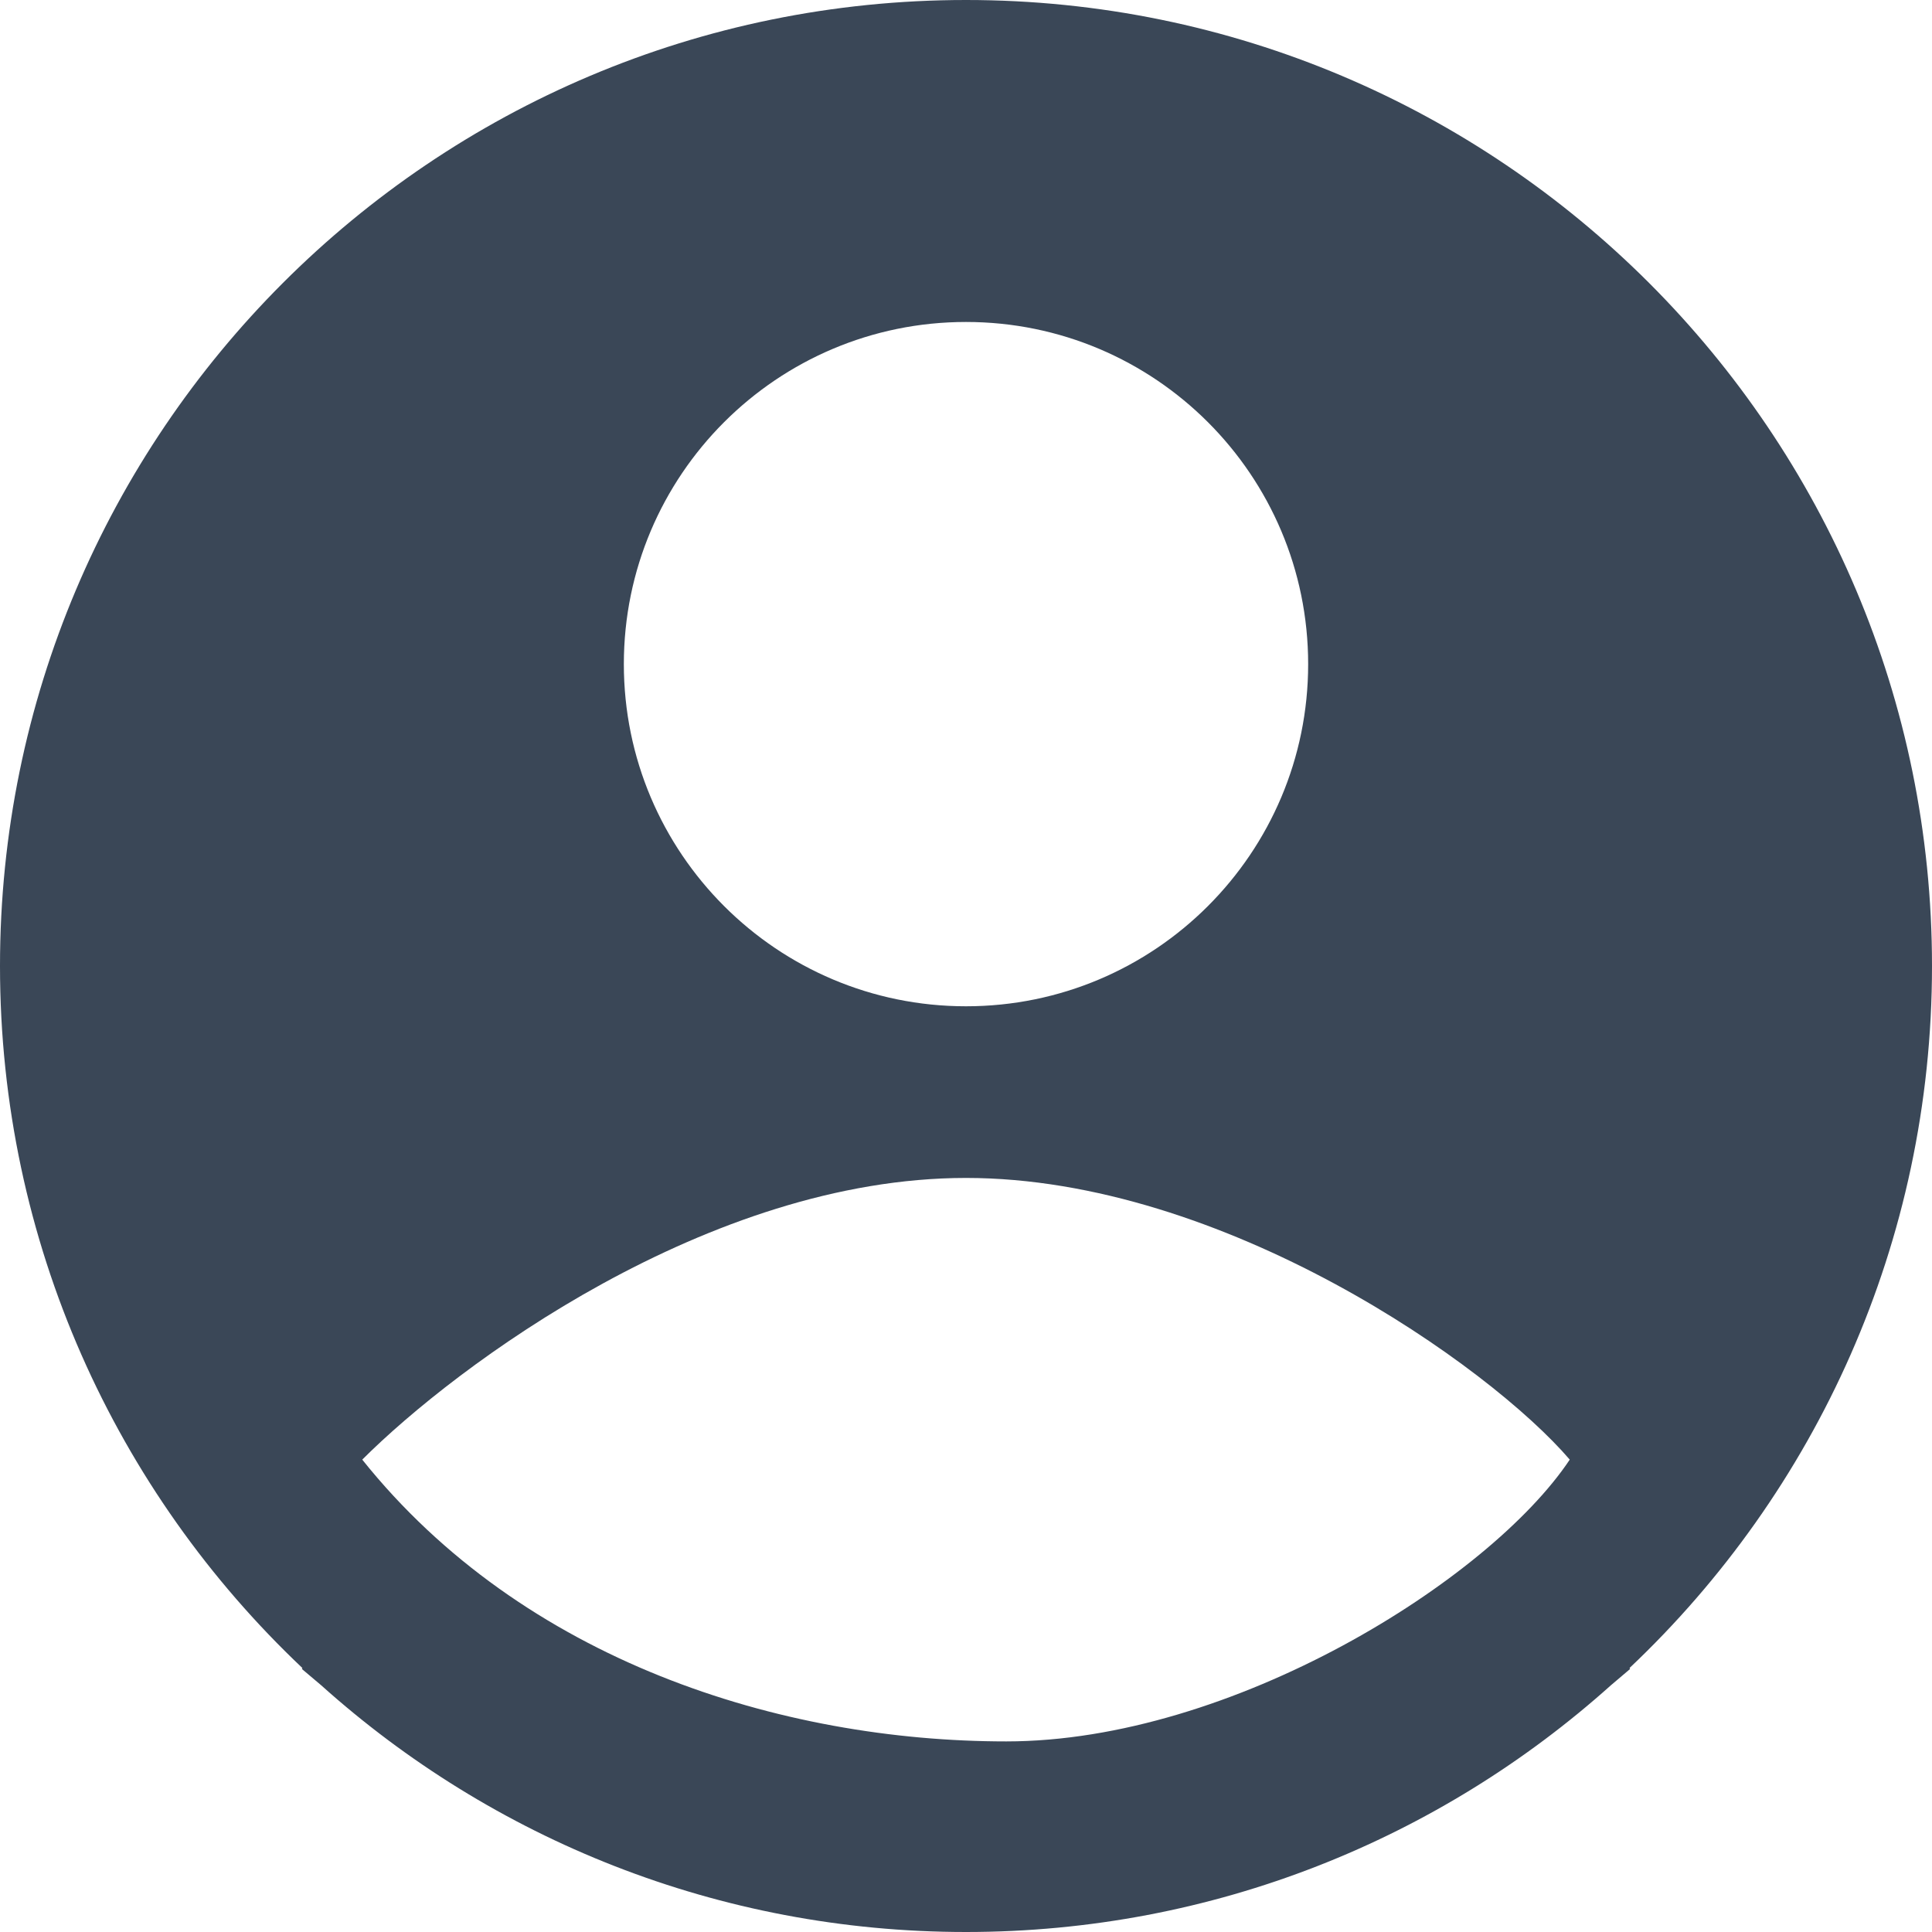 <svg width="20" height="20" viewBox="0 0 20 20" fill="none" xmlns="http://www.w3.org/2000/svg">
<path fill-rule="evenodd" clip-rule="evenodd" d="M3.13 17.267C1.203 15.444 0 12.862 0 10C0 4.477 4.477 0 10 0C15.523 0 20 4.477 20 10C20 12.862 18.797 15.444 16.869 17.267L16.875 17.277L16.677 17.445C14.906 19.033 12.566 20 10 20C7.435 20 5.095 19.034 3.325 17.446L3.125 17.277L3.13 17.267ZM10 10.417C11.956 10.417 13.542 8.831 13.542 6.875C13.542 4.919 11.956 3.333 10 3.333C8.044 3.333 6.458 4.919 6.458 6.875C6.458 8.831 8.044 10.417 10 10.417ZM3.75 15.11C5.417 17.194 8.083 18.027 10.417 18.027C12.75 18.027 15.417 16.36 16.25 15.11C15.417 14.138 12.667 12.194 10 12.194C7.333 12.194 4.722 14.138 3.75 15.11Z" fill="#3A4757"/>
</svg>